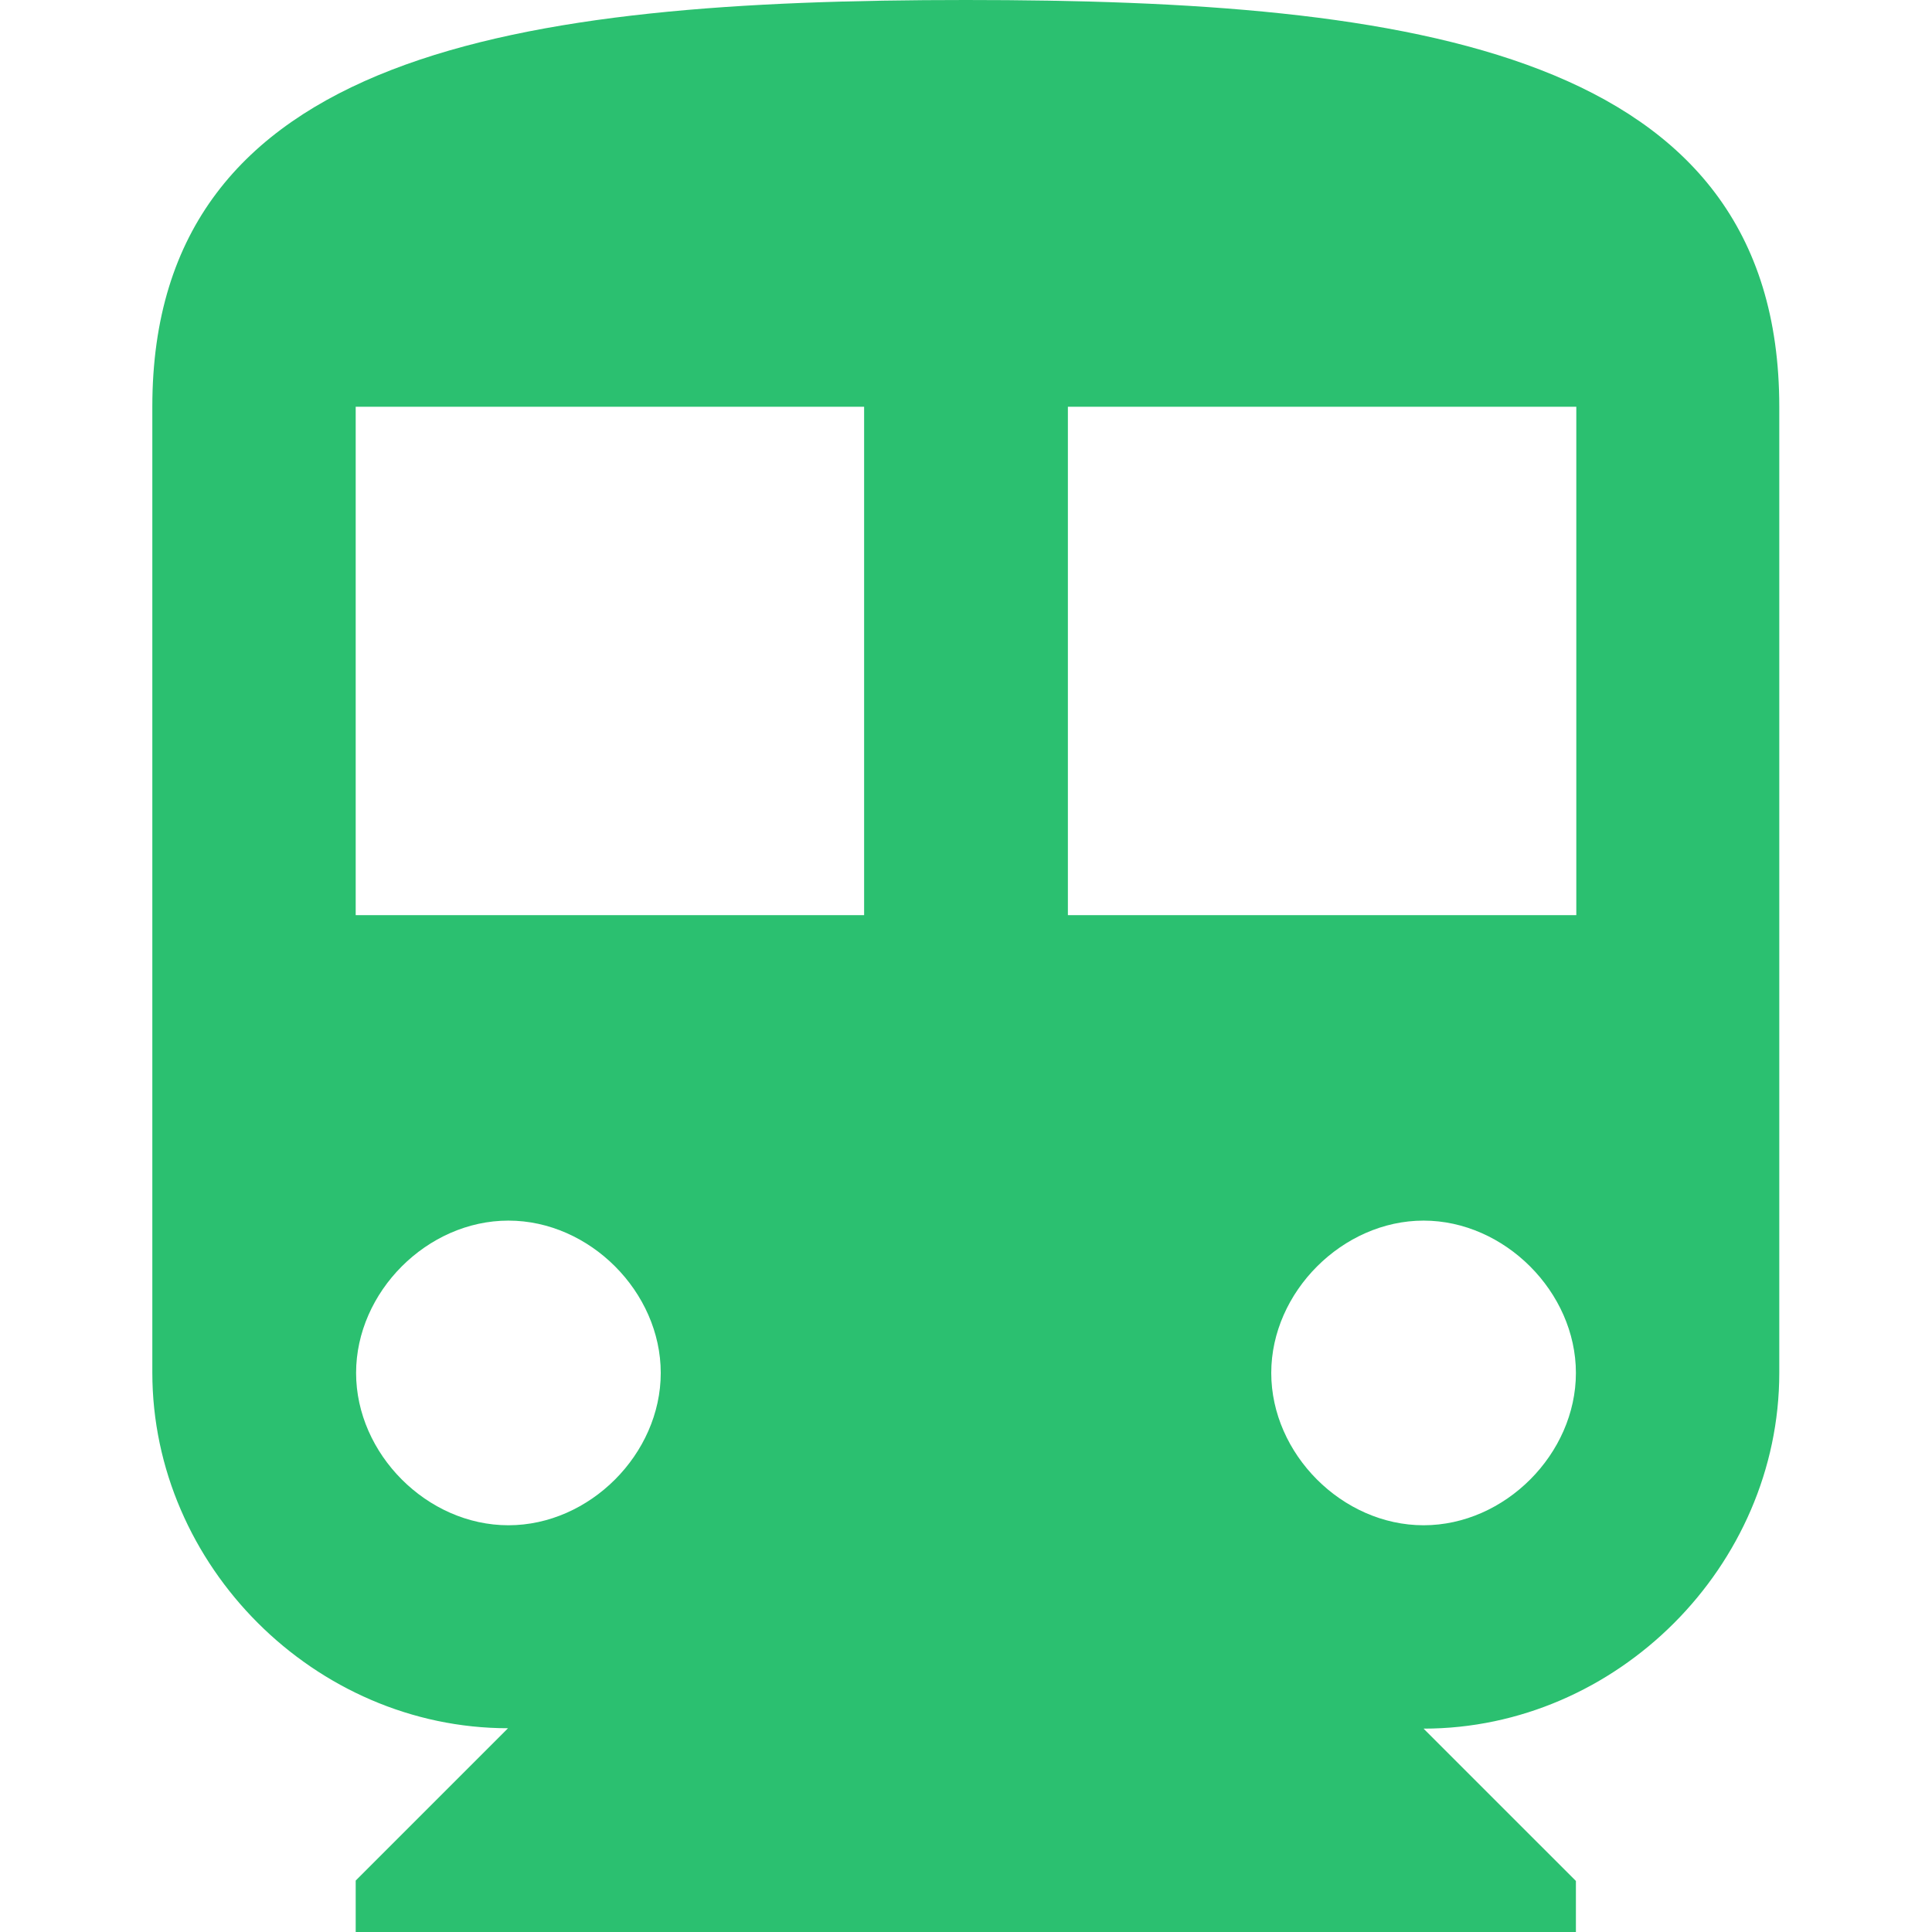 <?xml version="1.0" encoding="utf-8"?>
<!-- Generator: Adobe Illustrator 19.0.0, SVG Export Plug-In . SVG Version: 6.00 Build 0)  -->
<svg version="1.1" id="Capa_1" xmlns="http://www.w3.org/2000/svg" xmlns:xlink="http://www.w3.org/1999/xlink" x="0px" y="0px"
	 viewBox="-7 -92.5 484.5 484.5" style="enable-background:new -7 -92.5 484.5 484.5;" xml:space="preserve">
<style type="text/css">
	.st0{fill:#2BC070;}
</style>
<g>
	<g id="directions-subway">
		<path class="st0" d="M235.2-92.5c-112.2,0-204,12.8-204,102v242.2c0,48.5,40.8,89.2,89.2,89.2l-38.2,38.2V392h306v-12.8L350,341
			c48.5,0,89.2-40.8,89.2-89.2V9.5C439.2-79.8,347.5-92.5,235.2-92.5z M120.5,290c-20.4,0-38.2-17.9-38.2-38.2s17.8-38.2,38.2-38.2
			s38.2,17.9,38.2,38.2S140.9,290,120.5,290z M209.8,137H82.2V9.5h127.5V137z M350,290c-20.4,0-38.2-17.9-38.2-38.2
			s17.9-38.2,38.2-38.2s38.2,17.9,38.2,38.2S370.4,290,350,290z M388.2,137H260.8V9.5h127.5V137z"/>
	</g>
</g>
</svg>
